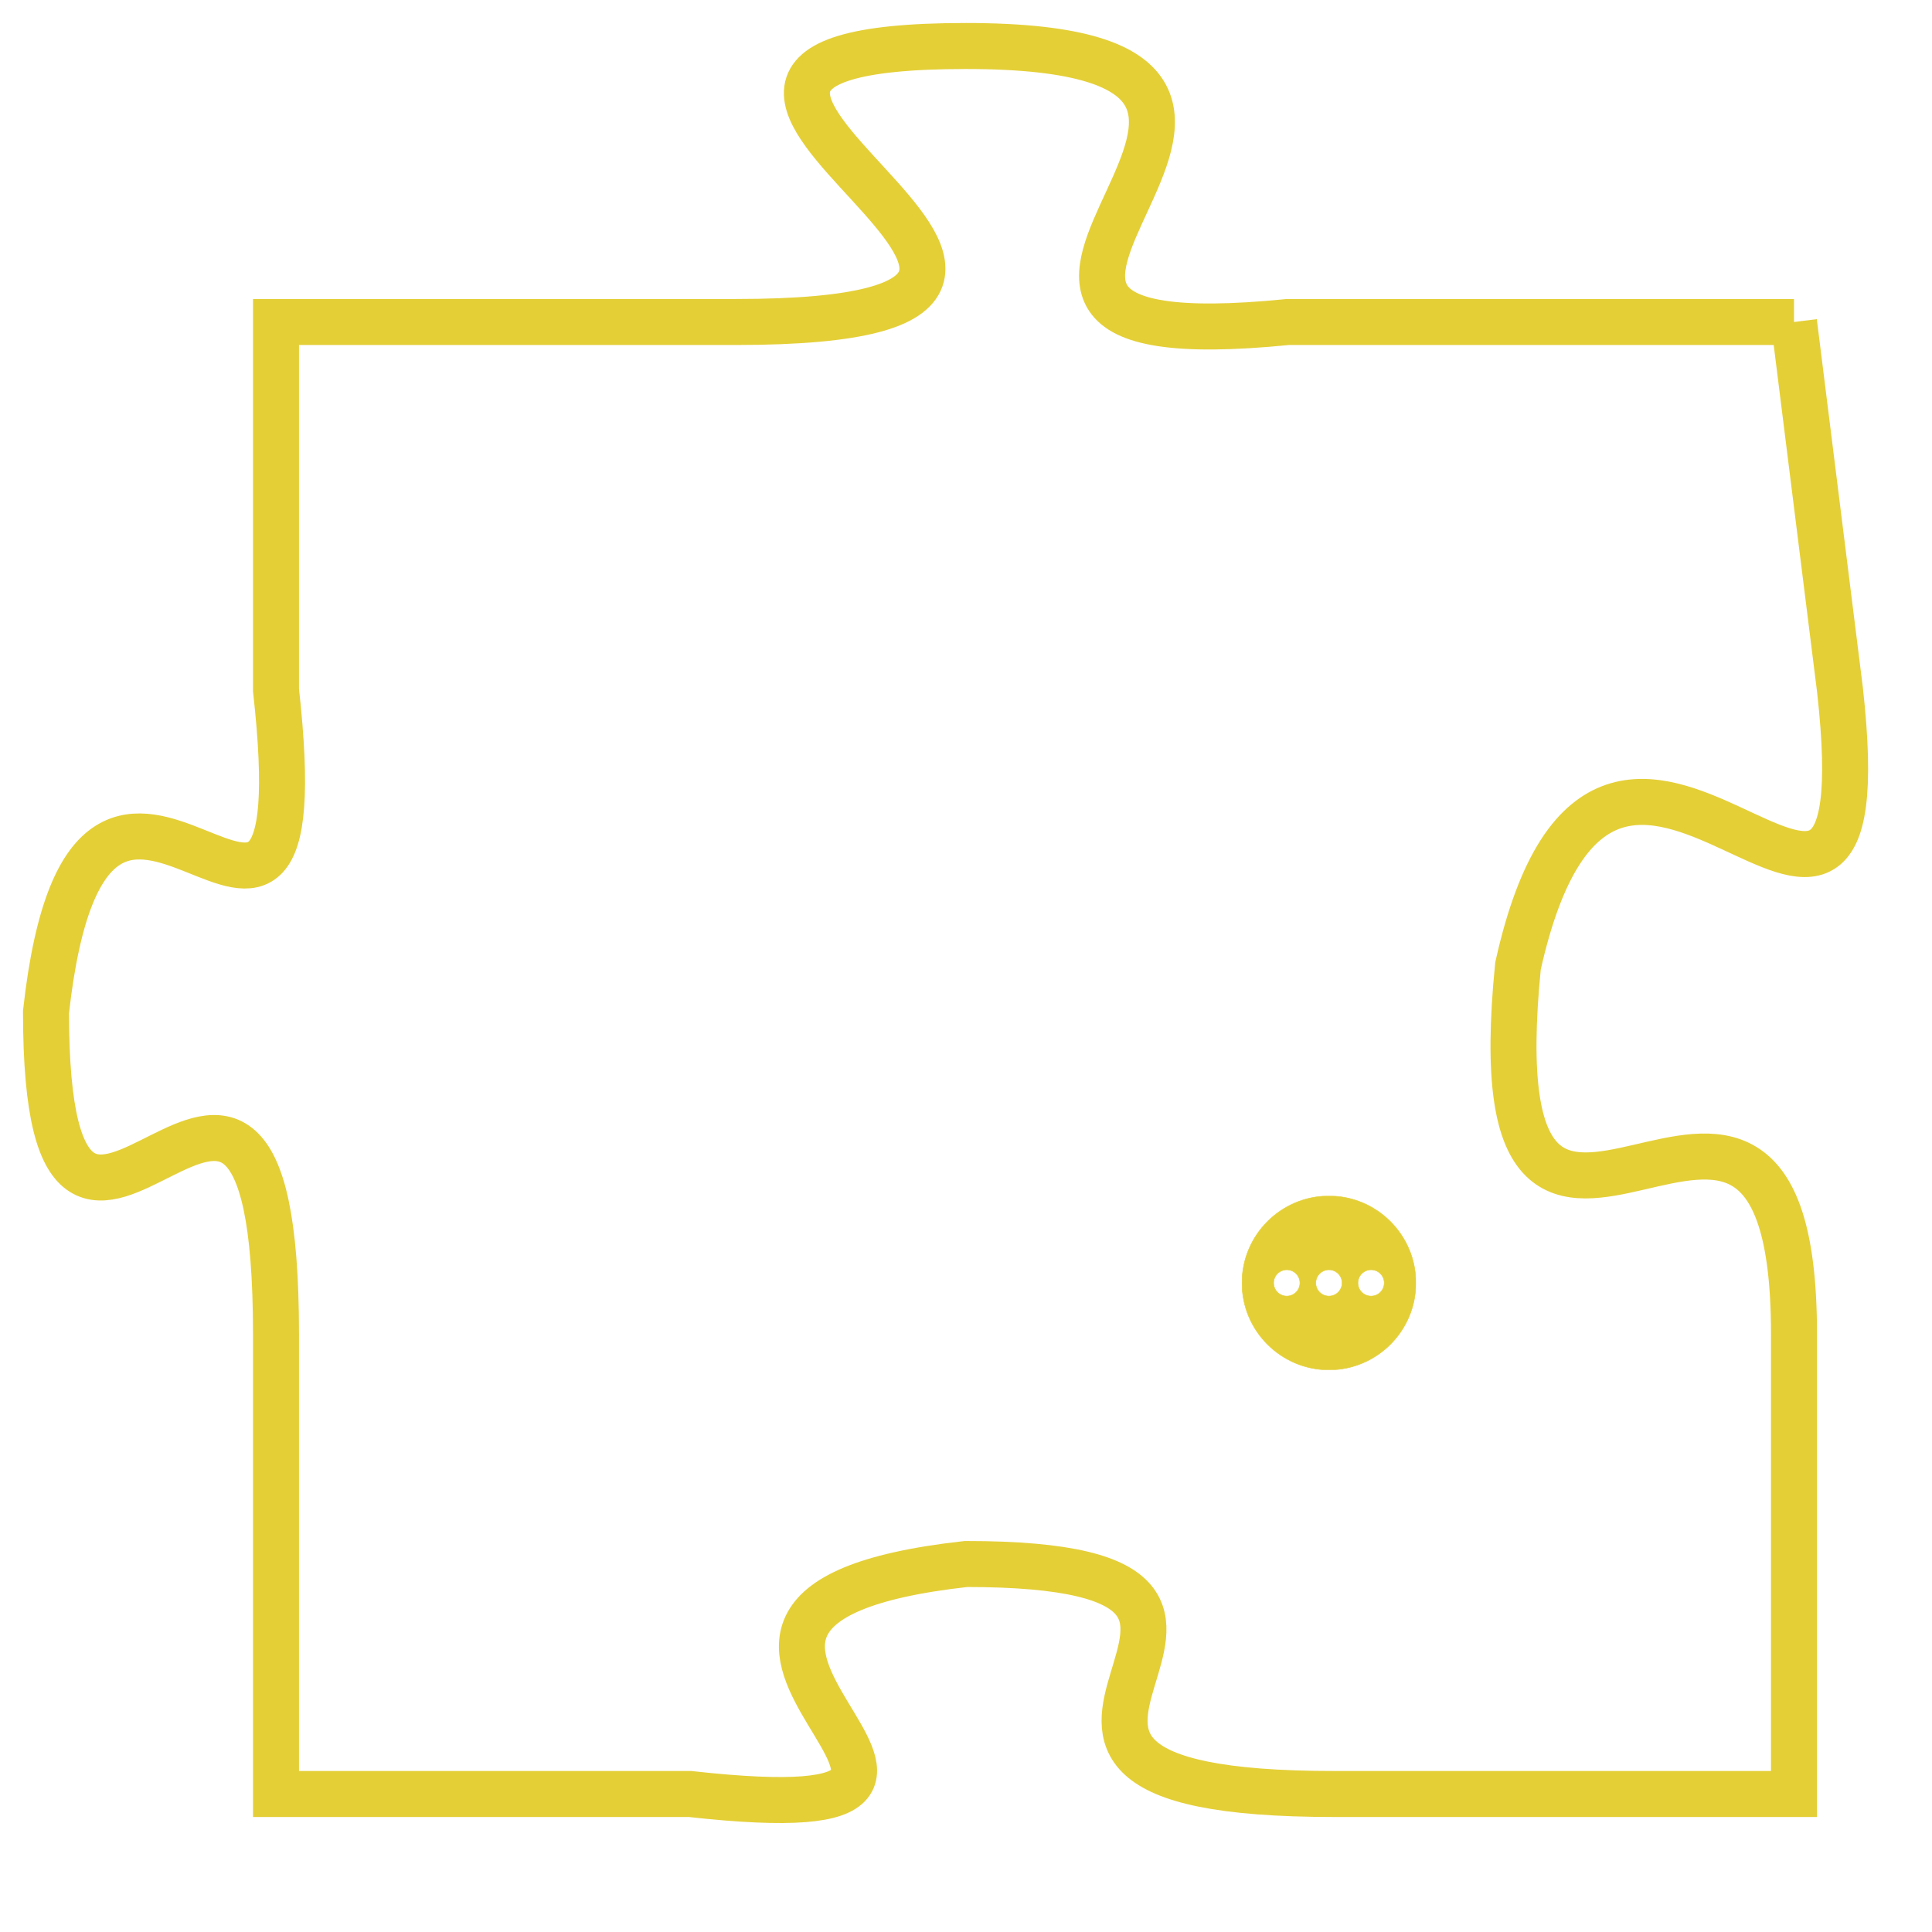 <svg version="1.1" xmlns="http://www.w3.org/2000/svg" xmlns:xlink="http://www.w3.org/1999/xlink" fill="transparent" x="0" y="0" width="350" height="350" preserveAspectRatio="xMinYMin slice"><style type="text/css">.links{fill:transparent;stroke: #E4CF37;}.links:hover{fill:#63D272; opacity:0.4;}</style><defs><g id="allt"><path id="t9121" d="M726,2240 L715,2240 C705,2241 718,2234 708,2234 C698,2234 714,2240 703,2240 L693,2240 693,2240 L693,2248 C694,2257 689,2246 688,2255 C688,2264 693,2252 693,2262 L693,2272 693,2272 L702,2272 C711,2273 699,2268 708,2267 C717,2267 706,2272 716,2272 L726,2272 726,2272 L726,2262 C726,2253 719,2264 720,2254 C722,2245 728,2257 727,2248 L726,2240"/></g><clipPath id="c" clipRule="evenodd" fill="transparent"><use href="#t9121"/></clipPath></defs><svg viewBox="687 2233 42 41" preserveAspectRatio="xMinYMin meet"><svg width="4380" height="2430"><g><image crossorigin="anonymous" x="0" y="0" href="https://nftpuzzle.license-token.com/assets/completepuzzle.svg" width="100%" height="100%" /><g class="links"><use href="#t9121"/></g></g></svg><svg x="714" y="2259" height="9%" width="9%" viewBox="0 0 330 330"><g><a xlink:href="https://nftpuzzle.license-token.com/" class="links"><title>See the most innovative NFT based token software licensing project</title><path fill="#E4CF37" id="more" d="M165,0C74.019,0,0,74.019,0,165s74.019,165,165,165s165-74.019,165-165S255.981,0,165,0z M85,190 c-13.785,0-25-11.215-25-25s11.215-25,25-25s25,11.215,25,25S98.785,190,85,190z M165,190c-13.785,0-25-11.215-25-25 s11.215-25,25-25s25,11.215,25,25S178.785,190,165,190z M245,190c-13.785,0-25-11.215-25-25s11.215-25,25-25 c13.785,0,25,11.215,25,25S258.785,190,245,190z"></path></a></g></svg></svg></svg>